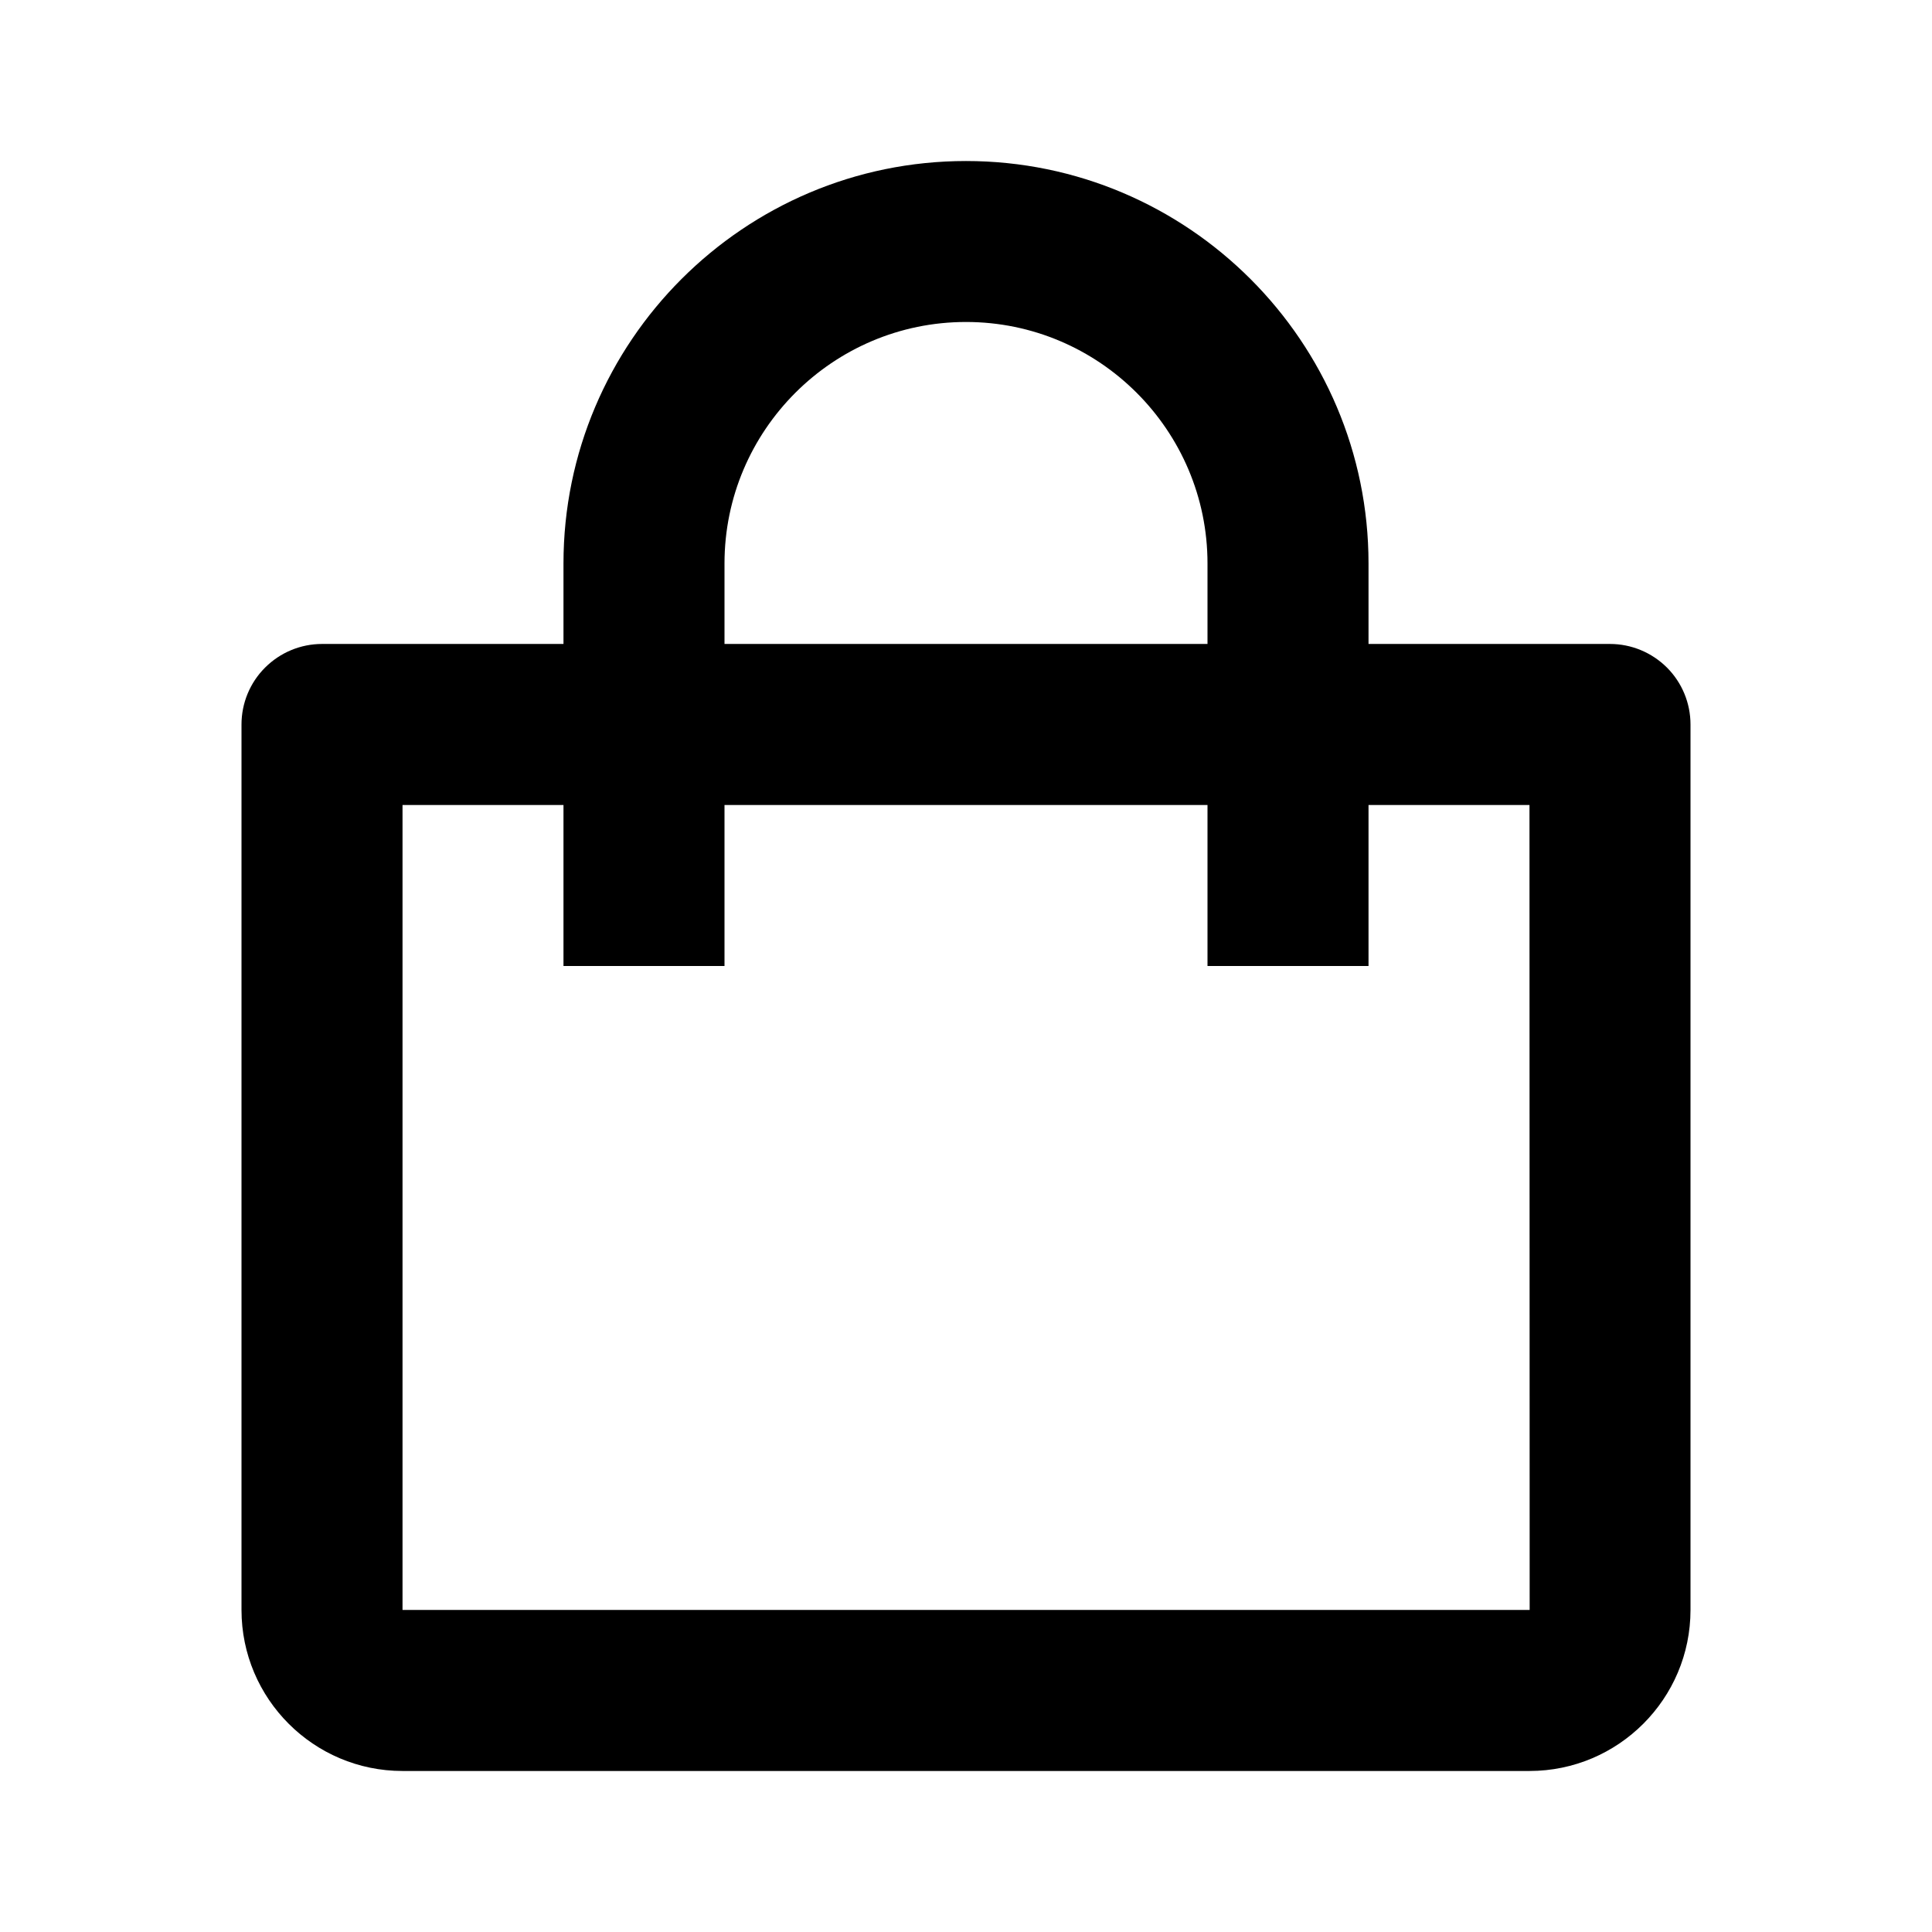 <svg width="32" height="32" viewBox="0 0 32 32" fill="none" xmlns="http://www.w3.org/2000/svg">
<path d="M6.667 29.333H25.333C26.804 29.333 28 28.137 28 26.666V12C28 11.646 27.86 11.307 27.61 11.057C27.359 10.807 27.02 10.666 26.667 10.666H22.667V9.333C22.667 5.657 19.676 2.667 16 2.667C12.324 2.667 9.333 5.657 9.333 9.333V10.666H5.333C4.98 10.666 4.641 10.807 4.391 11.057C4.14 11.307 4 11.646 4 12V26.666C4 28.137 5.196 29.333 6.667 29.333ZM12 9.333C12 7.128 13.795 5.333 16 5.333C18.205 5.333 20 7.128 20 9.333V10.666H12V9.333ZM6.667 13.333H9.333V16H12V13.333H20V16H22.667V13.333H25.333L25.336 26.666H6.667V13.333Z" fill="black"/>
</svg>
